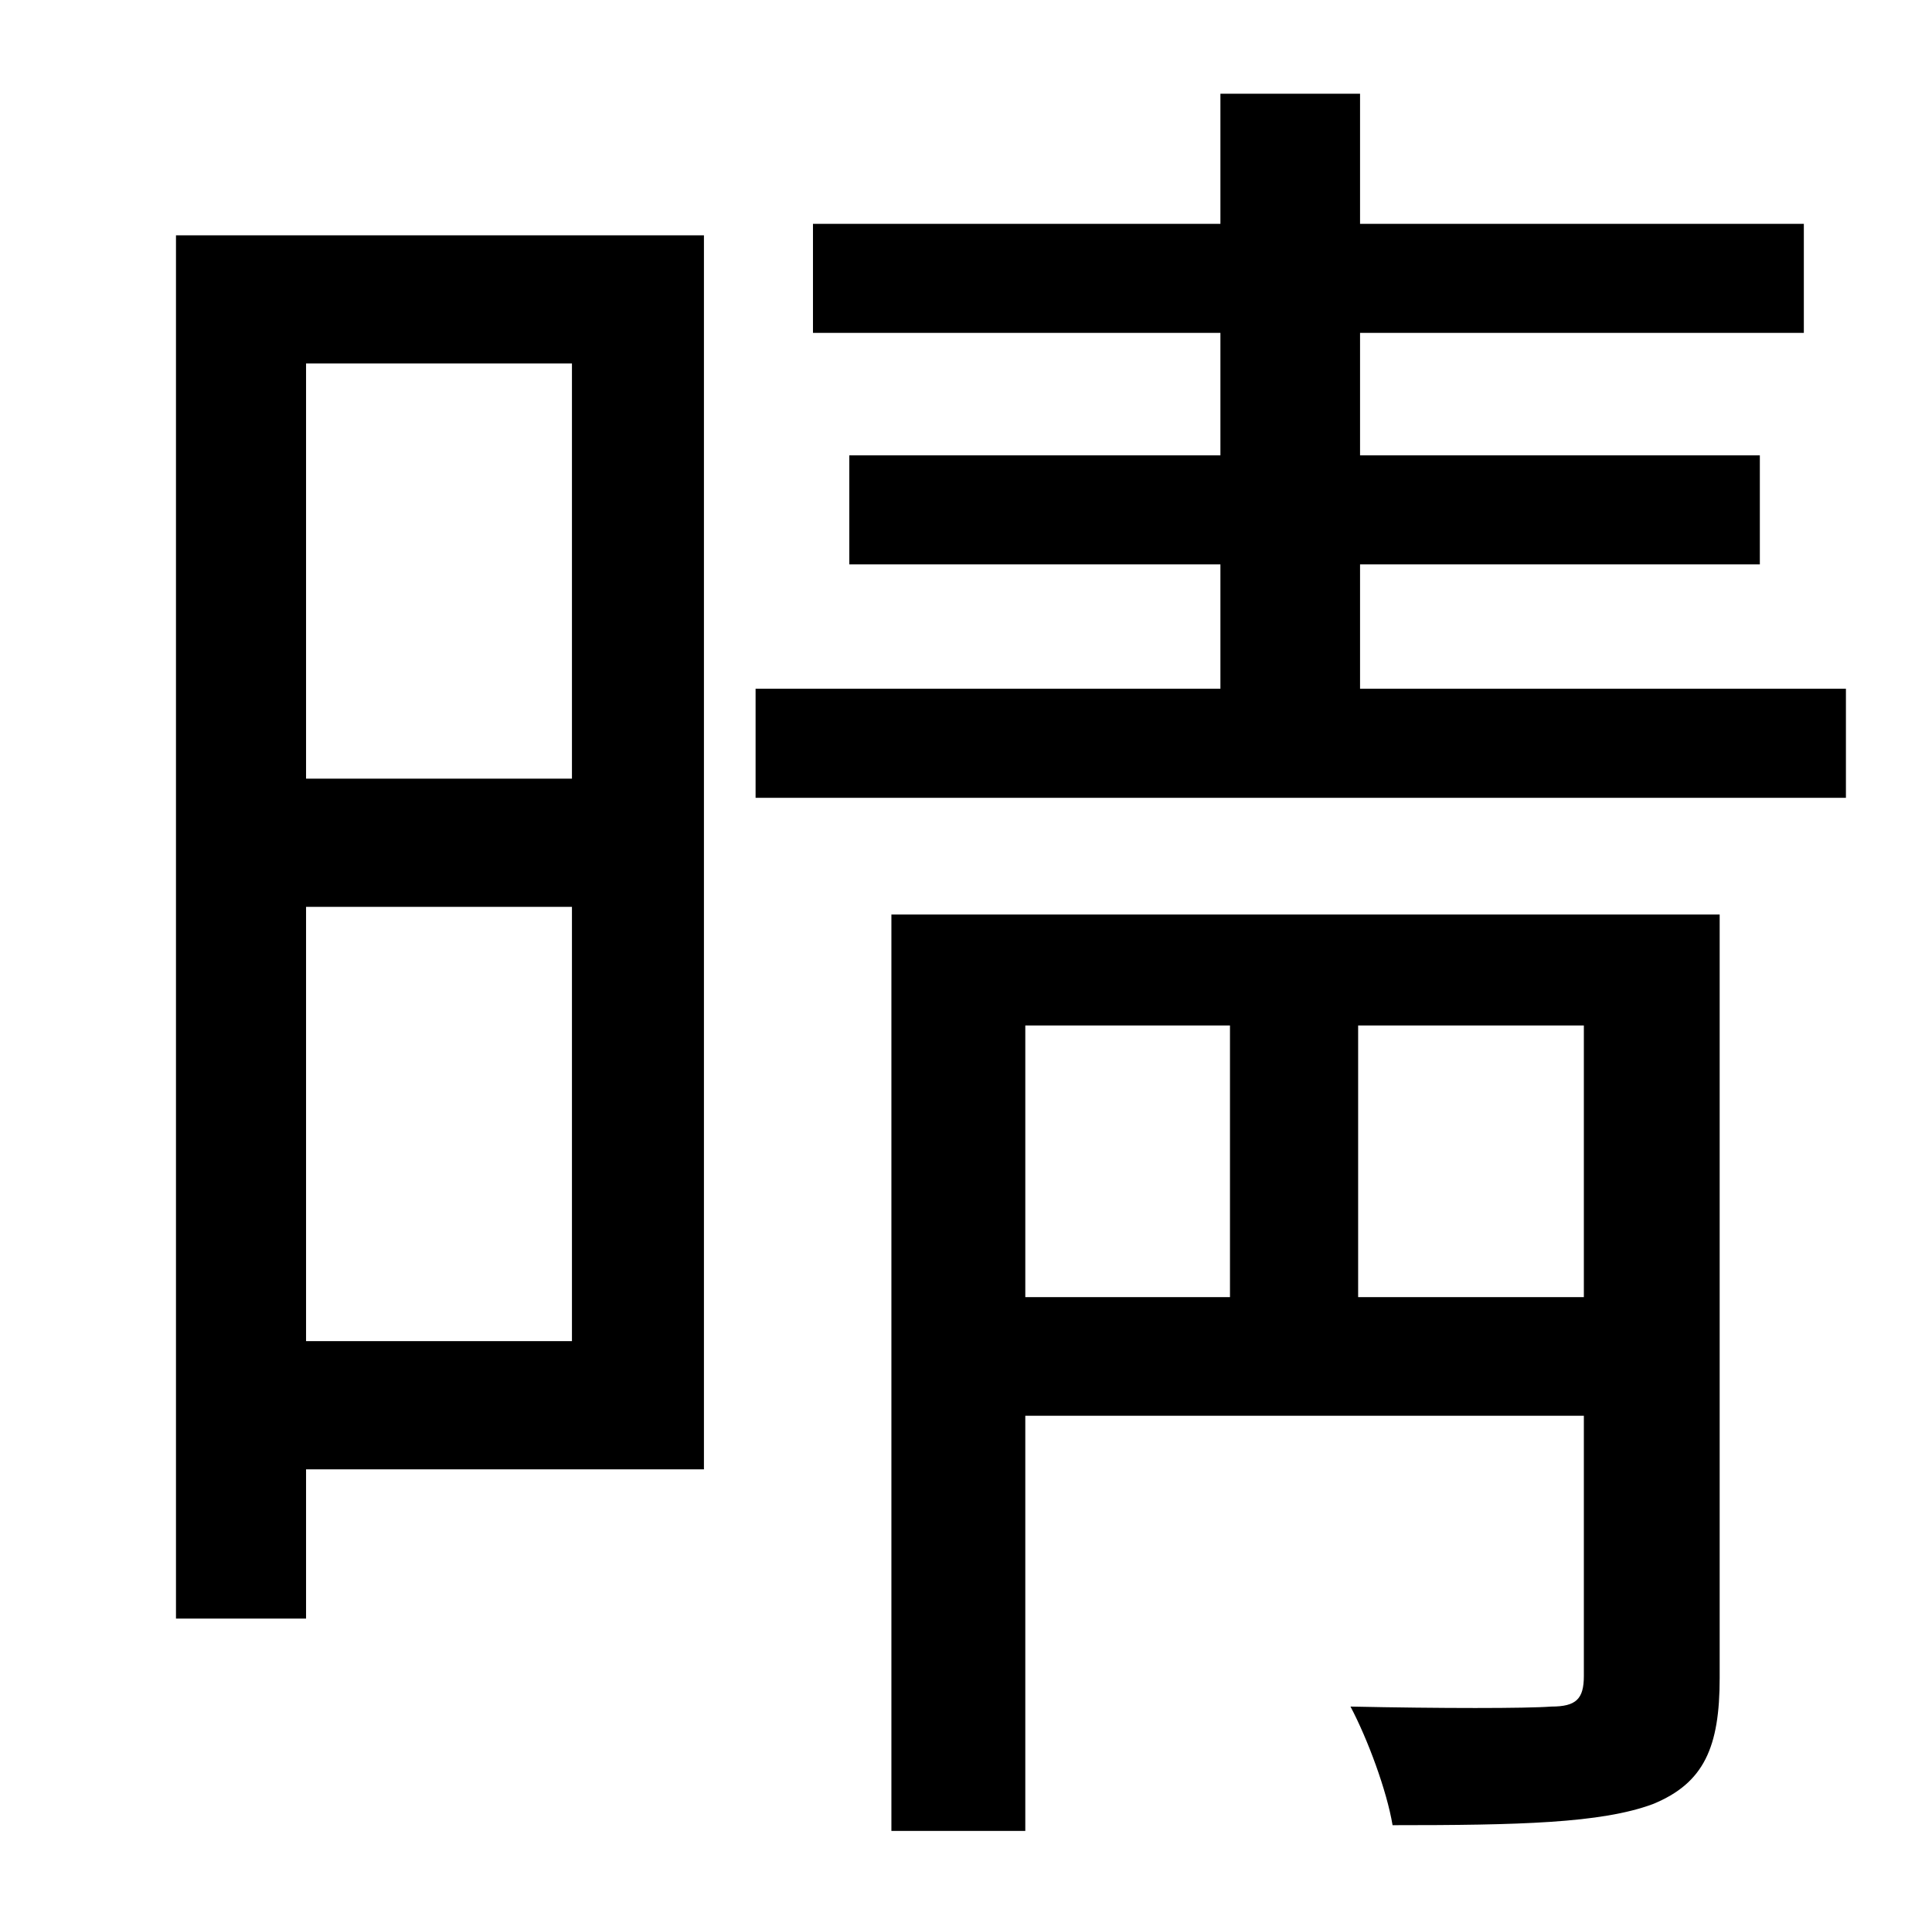 <?xml version="1.0" standalone="no"?>
<!DOCTYPE svg PUBLIC "-//W3C//DTD SVG 1.1//EN" "http://www.w3.org/Graphics/SVG/1.1/DTD/svg11.dtd" >
<svg xmlns="http://www.w3.org/2000/svg" xmlns:xlink="http://www.w3.org/1999/xlink" version="1.1" viewBox="-10 0 1010 1000">
   <path fill="currentColor"
d="M289 190h-139v217h139v-217zM150 701h139v-227h-139v227zM358 123v645h-208v78h-68v-723h276zM700 678h118v-142h-118v142zM526 536v142h107v-142h-107zM889 478v399c0 36 -8 55 -35 66c-27 10 -70 11 -136 11c-3 -18 -13 -45 -22 -62c47 1 92 1 105 0c13 0 17 -4 17 -16
v-136h-292v217h-70v-479h433zM701 360h254v57h-570v-57h243v-65h-194v-57h194v-64h-213v-57h213v-68h73v68h232v57h-232v64h209v57h-209v65z" />
</svg>
